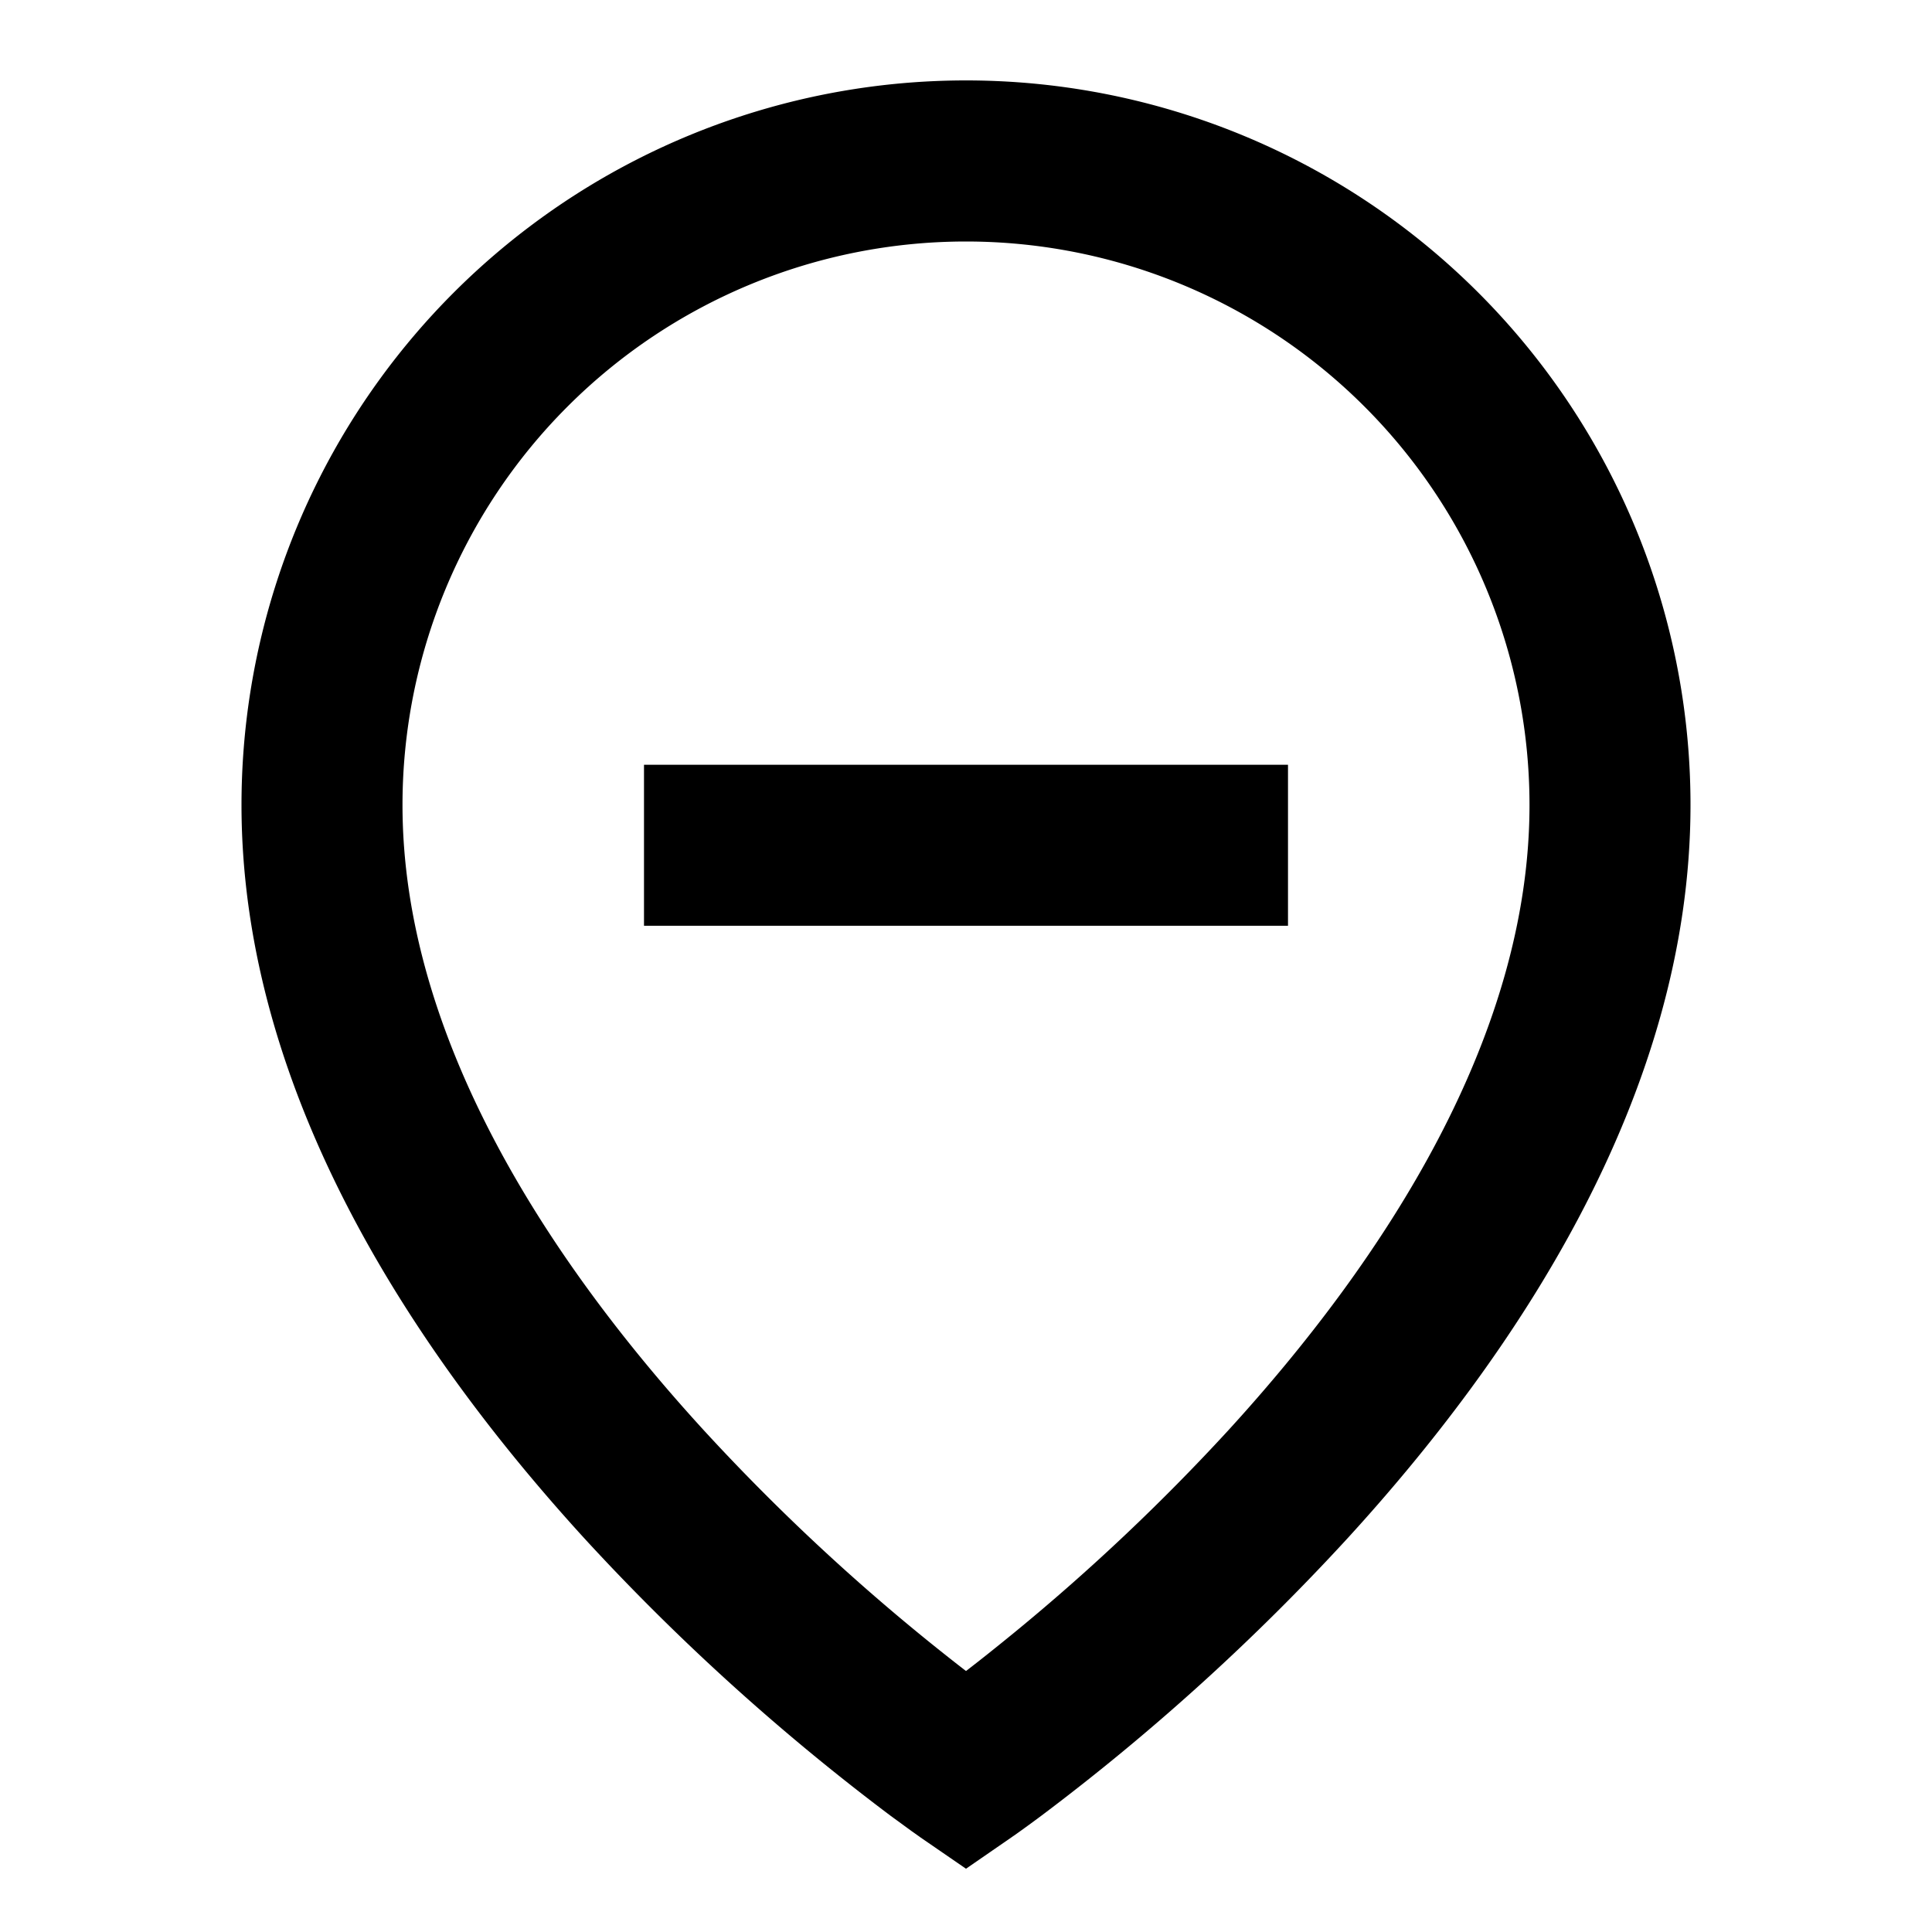 <svg xmlns="http://www.w3.org/2000/svg" xmlns:xlink="http://www.w3.org/1999/xlink" width="24" height="24" viewBox="0 0 24 24"><path fill="currentColor" d="M12 3a7 7 0 0 0-7 7c0 2.862 1.782 5.623 3.738 7.762A26 26 0 0 0 12 20.758q.262-.201.615-.49a26 26 0 0 0 2.647-2.504C17.218 15.623 19 12.863 19 10a7 7 0 0 0-7-7m0 20.214l-.567-.39l-.003-.002l-.006-.005l-.02-.014l-.075-.053l-.27-.197a28 28 0 0 1-3.797-3.44C5.218 16.875 3 13.636 3 9.999a9 9 0 0 1 18 0c0 3.637-2.218 6.877-4.262 9.112a28 28 0 0 1-3.796 3.44a17 17 0 0 1-.345.251l-.021.014l-.006.005l-.002.001zM8 9.5h8v2H8z"/></svg>
